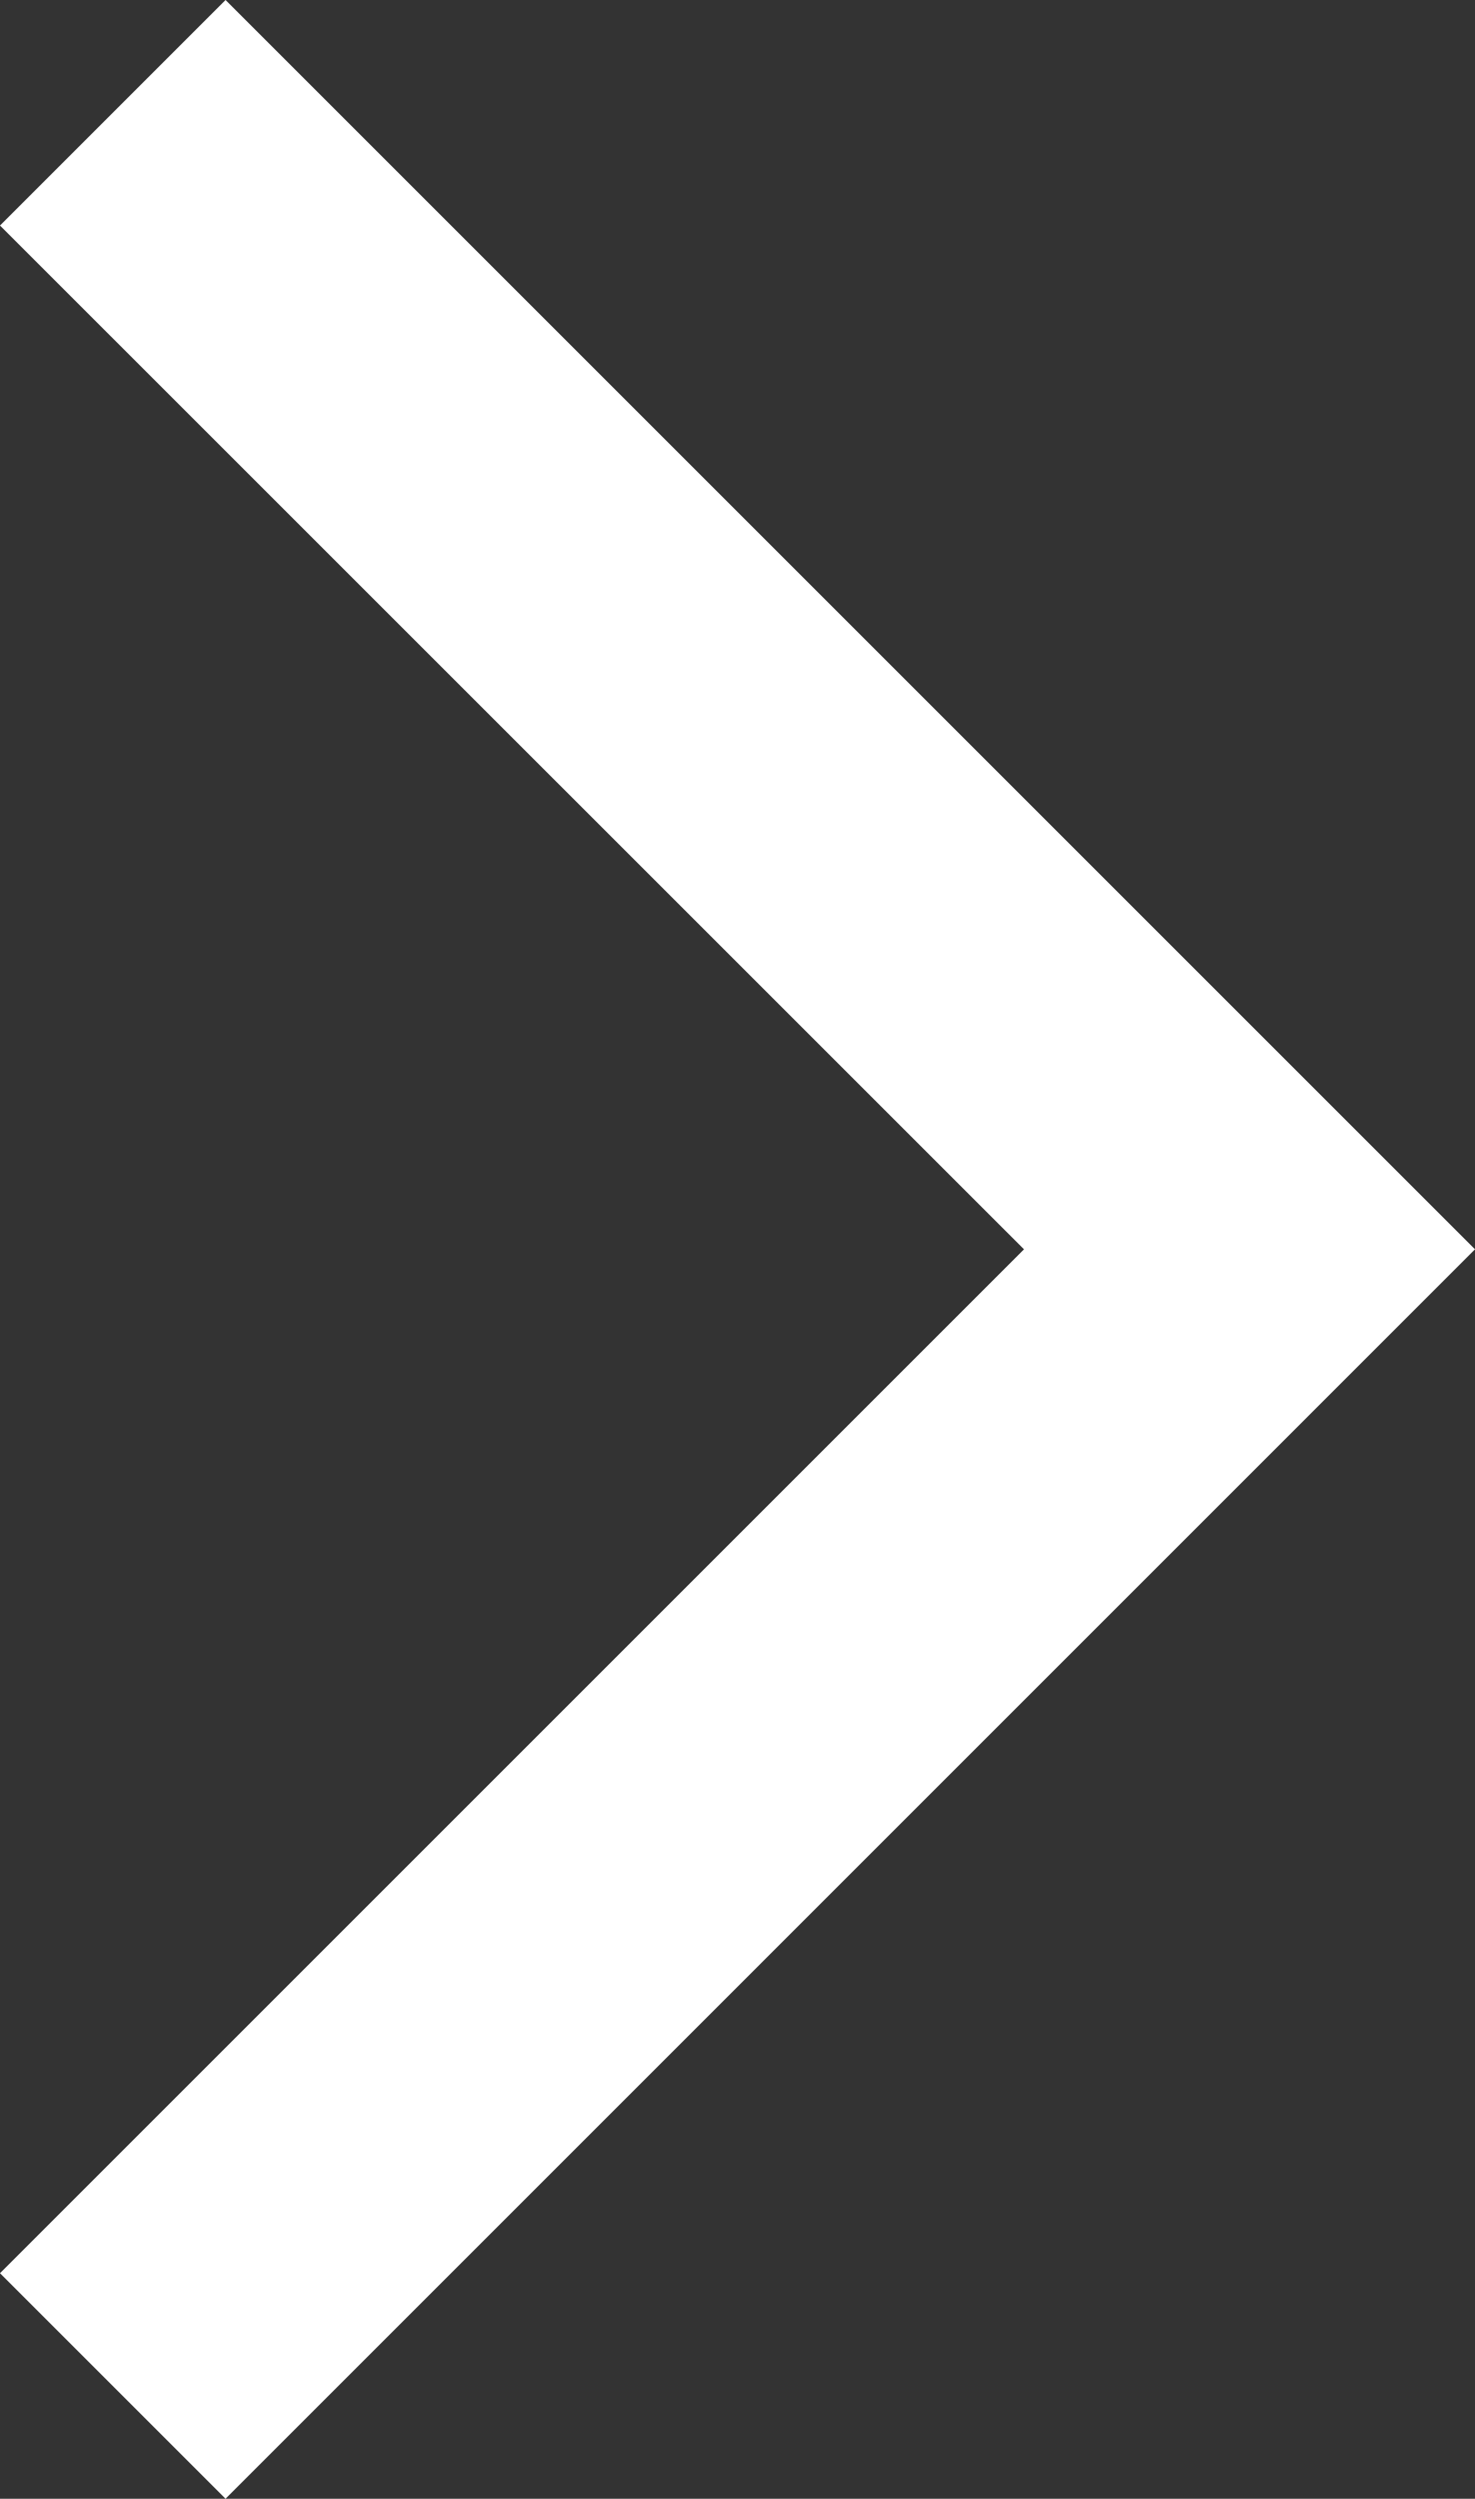 <svg xmlns="http://www.w3.org/2000/svg" viewBox="0 0 167.48 283.75"><rect x="0" y="0" width="167.48" height="283.75" fill="#333333" stroke="none"/><defs><style>.cls-1{fill:#fff;}</style></defs><title>Asset 2</title><g id="Layer_2" data-name="Layer 2"><g id="Layer_1-2" data-name="Layer 1"><polygon class="cls-1" points="25.61 283.75 0 258.14 116.27 141.87 0 25.61 25.61 0 167.48 141.87 25.61 283.75"/></g></g></svg>